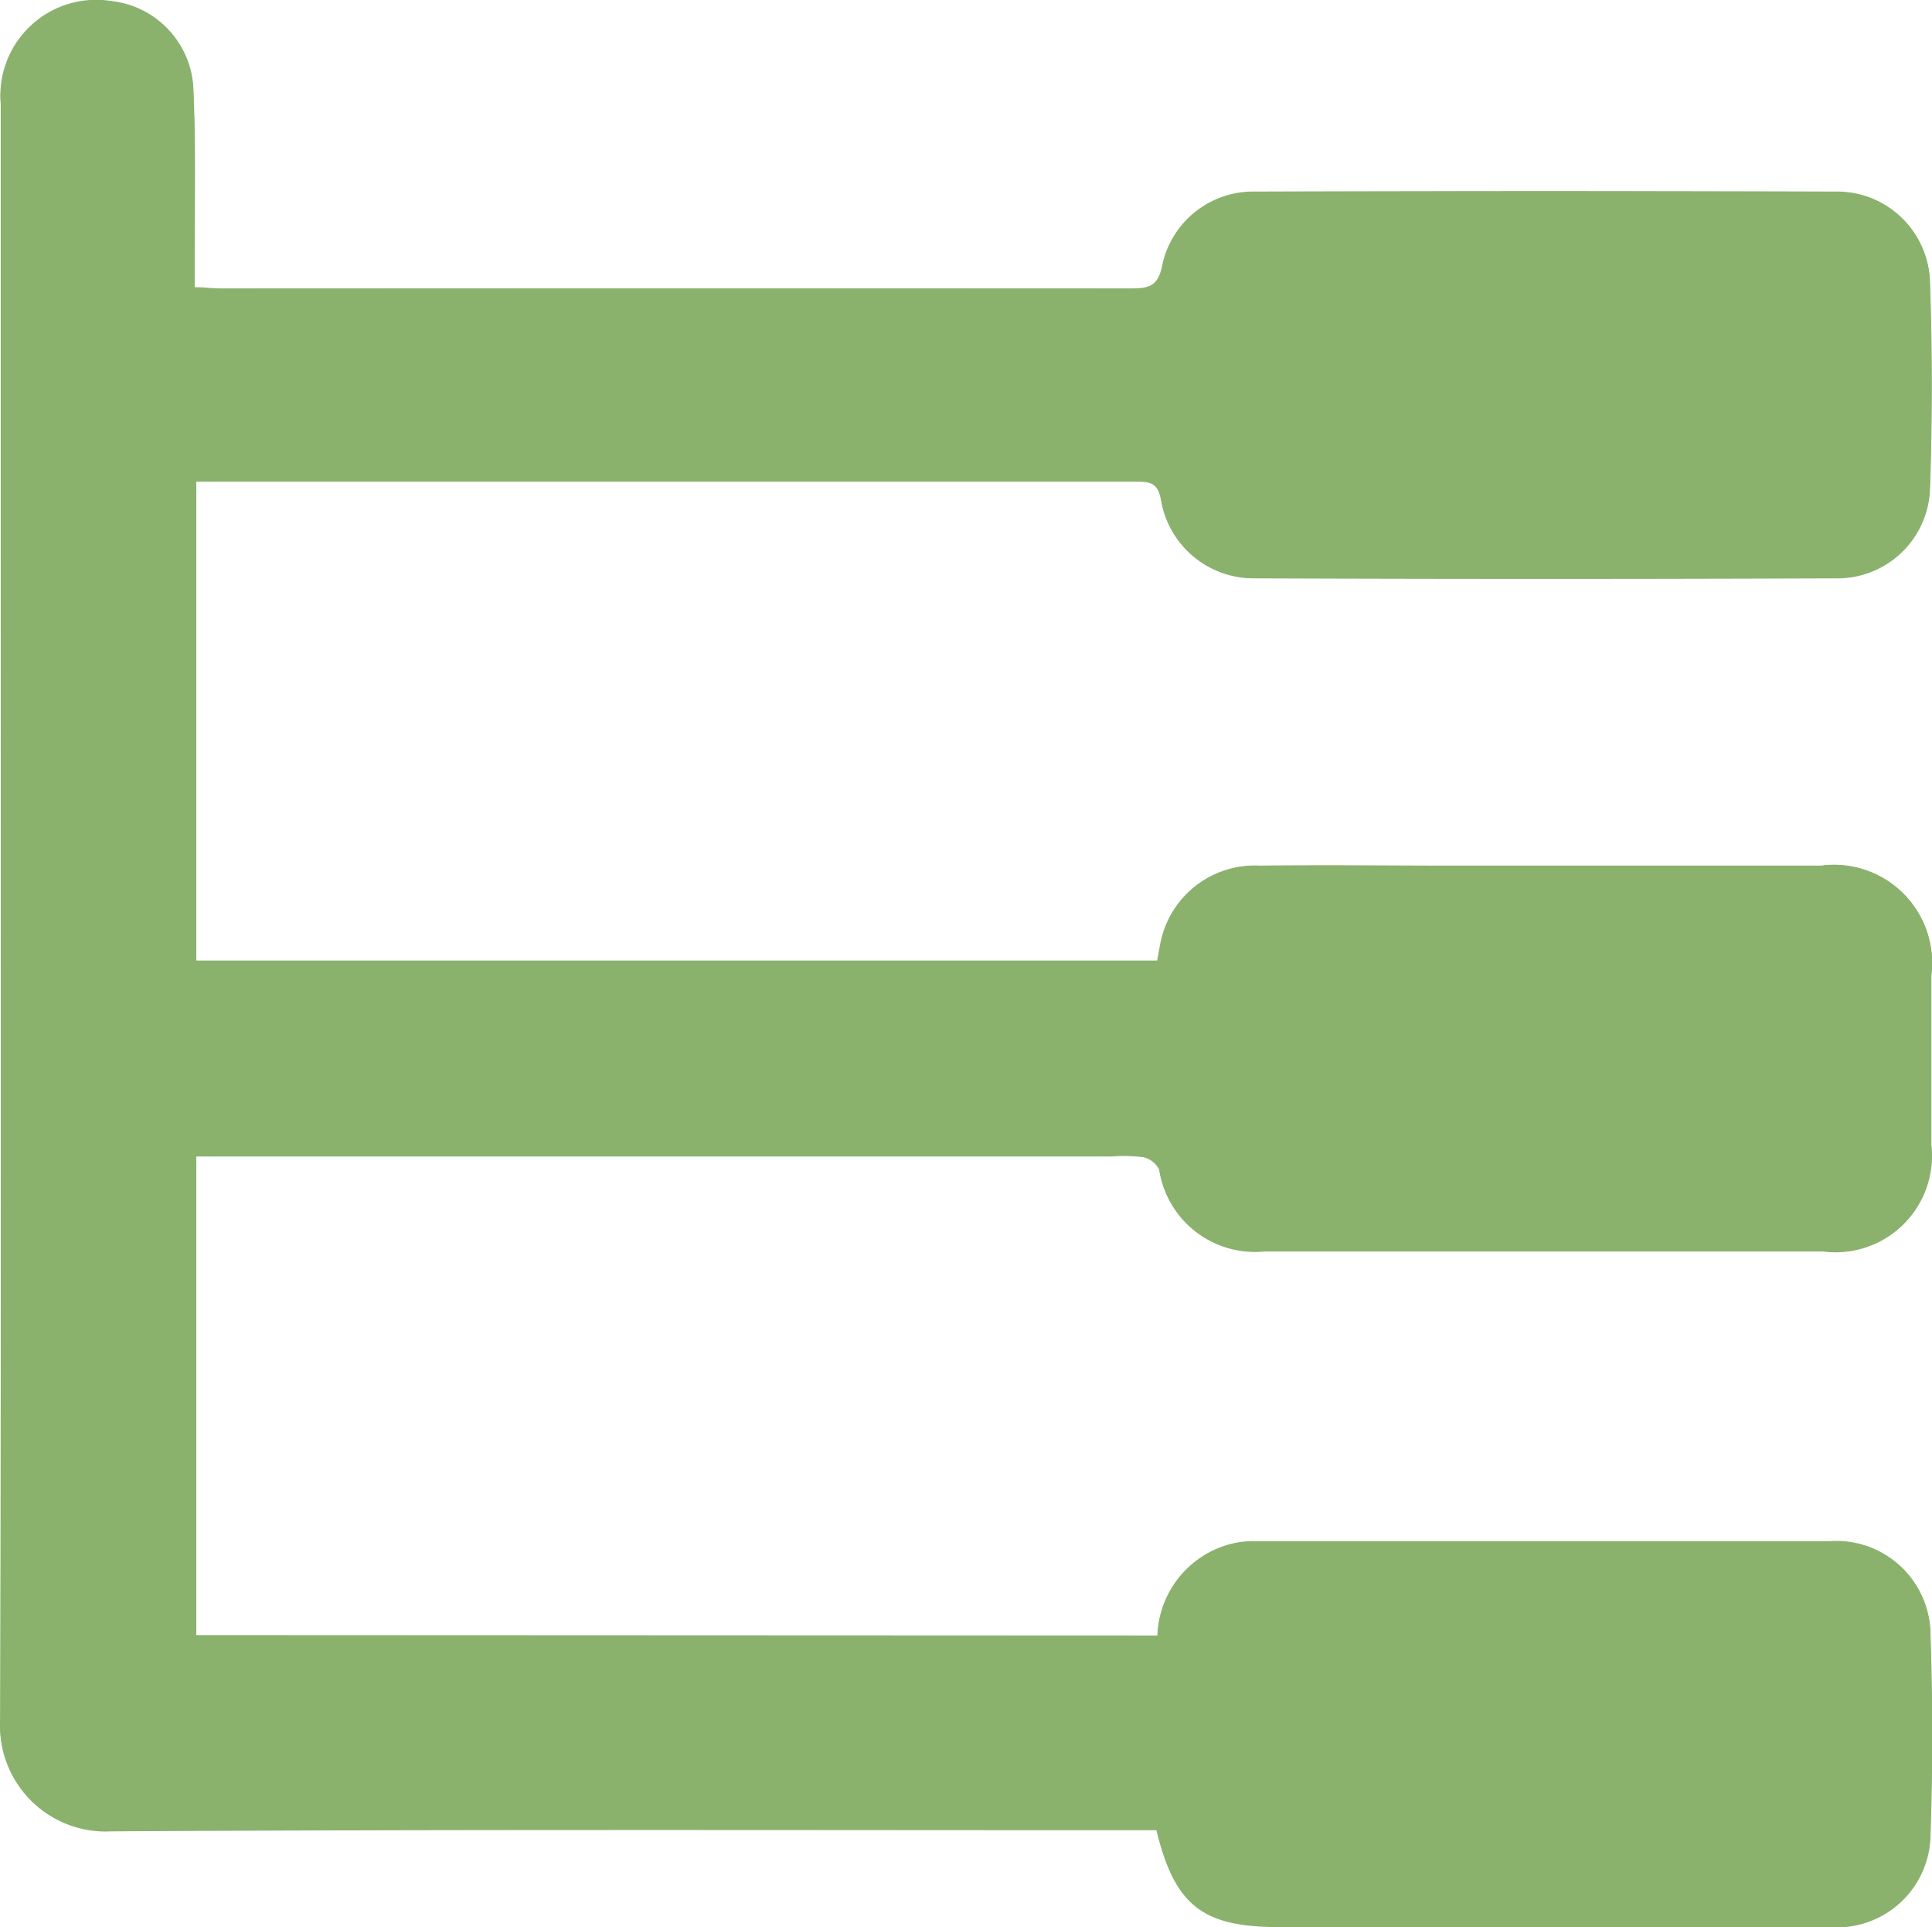 <svg xmlns="http://www.w3.org/2000/svg" width="18.915" height="18.863" viewBox="0 0 18.915 18.863"><defs><style>.a{fill:#8ab26d;}</style></defs><g transform="translate(-836.351 184.615)"><path class="a" d="M847.683-168.606h-9.41v-4.689h8.962a1.515,1.515,0,0,1,.309.007.231.231,0,0,1,.157.123.947.947,0,0,0,1.028.8H854.2a.944.944,0,0,0,1.06-1.043c0-.552,0-1.1,0-1.657a.958.958,0,0,0-1.079-1.073l-3.609,0c-.627,0-1.255,0-1.882,0a.942.942,0,0,0-.955.675c-.024.083-.035.17-.052.254h-9.41V-179.9h.741q4.24,0,8.479,0c.142,0,.2.032.228.187a.915.915,0,0,0,.907.759q2.845.011,5.69,0a.907.907,0,0,0,.929-.882c.023-.669.023-1.341,0-2.01a.907.907,0,0,0-.922-.888q-2.845-.013-5.69,0a.91.91,0,0,0-.9.71c-.036.206-.117.238-.3.238q-4.461-.007-8.922,0c-.078,0-.157-.007-.256-.012,0-.108,0-.195,0-.281,0-.56.013-1.12-.013-1.679a.9.9,0,0,0-.8-.841.938.938,0,0,0-1.083,1.009c-.005,1.068,0,2.136,0,3.2,0,4.206.006,8.412-.006,12.619a1.031,1.031,0,0,0,1.084,1.082c3.328-.02,6.657-.011,9.985-.011h.251c.179.742.453.949,1.206.948,1.041,0,2.081,0,3.122,0,.753,0,1.506,0,2.258,0a.917.917,0,0,0,.991-.909q.033-.971,0-1.944a.919.919,0,0,0-.981-.919q-2.812,0-5.624,0a.921.921,0,0,0-.261.032A.959.959,0,0,0,847.683-168.606Z" transform="translate(0 0)"/><path class="a" d="M847.683-168.606a.959.959,0,0,1,.7-.892.921.921,0,0,1,.261-.032q2.812,0,5.624,0a.919.919,0,0,1,.981.919q.029.971,0,1.944a.917.917,0,0,1-.991.909c-.753.009-1.505,0-2.258,0-1.041,0-2.081,0-3.122,0-.753,0-1.027-.206-1.206-.948h-.251c-3.328,0-6.657-.008-9.985.011a1.031,1.031,0,0,1-1.084-1.082c.012-4.206.006-8.412.006-12.619,0-1.068,0-2.136,0-3.2a.938.938,0,0,1,1.083-1.009.9.9,0,0,1,.8.841c.026.559.011,1.119.013,1.679,0,.087,0,.174,0,.281.1,0,.178.012.256.012q4.461,0,8.922,0c.182,0,.262-.032.3-.238a.91.91,0,0,1,.9-.71q2.845-.009,5.69,0a.907.907,0,0,1,.922.888c.022.669.023,1.341,0,2.01a.907.907,0,0,1-.929.882q-2.845.012-5.69,0a.915.915,0,0,1-.907-.759c-.026-.155-.086-.187-.228-.187q-4.24.006-8.479,0h-.741v4.693h9.41c.017-.085.028-.172.052-.254a.942.942,0,0,1,.955-.675c.627-.008,1.255,0,1.882,0l3.609,0a.958.958,0,0,1,1.079,1.073c0,.552,0,1.1,0,1.657a.944.944,0,0,1-1.06,1.043h-5.469a.947.947,0,0,1-1.028-.8.231.231,0,0,0-.157-.123,1.515,1.515,0,0,0-.309-.007h-8.962v4.689Z" transform="translate(0 0)"/></g></svg>